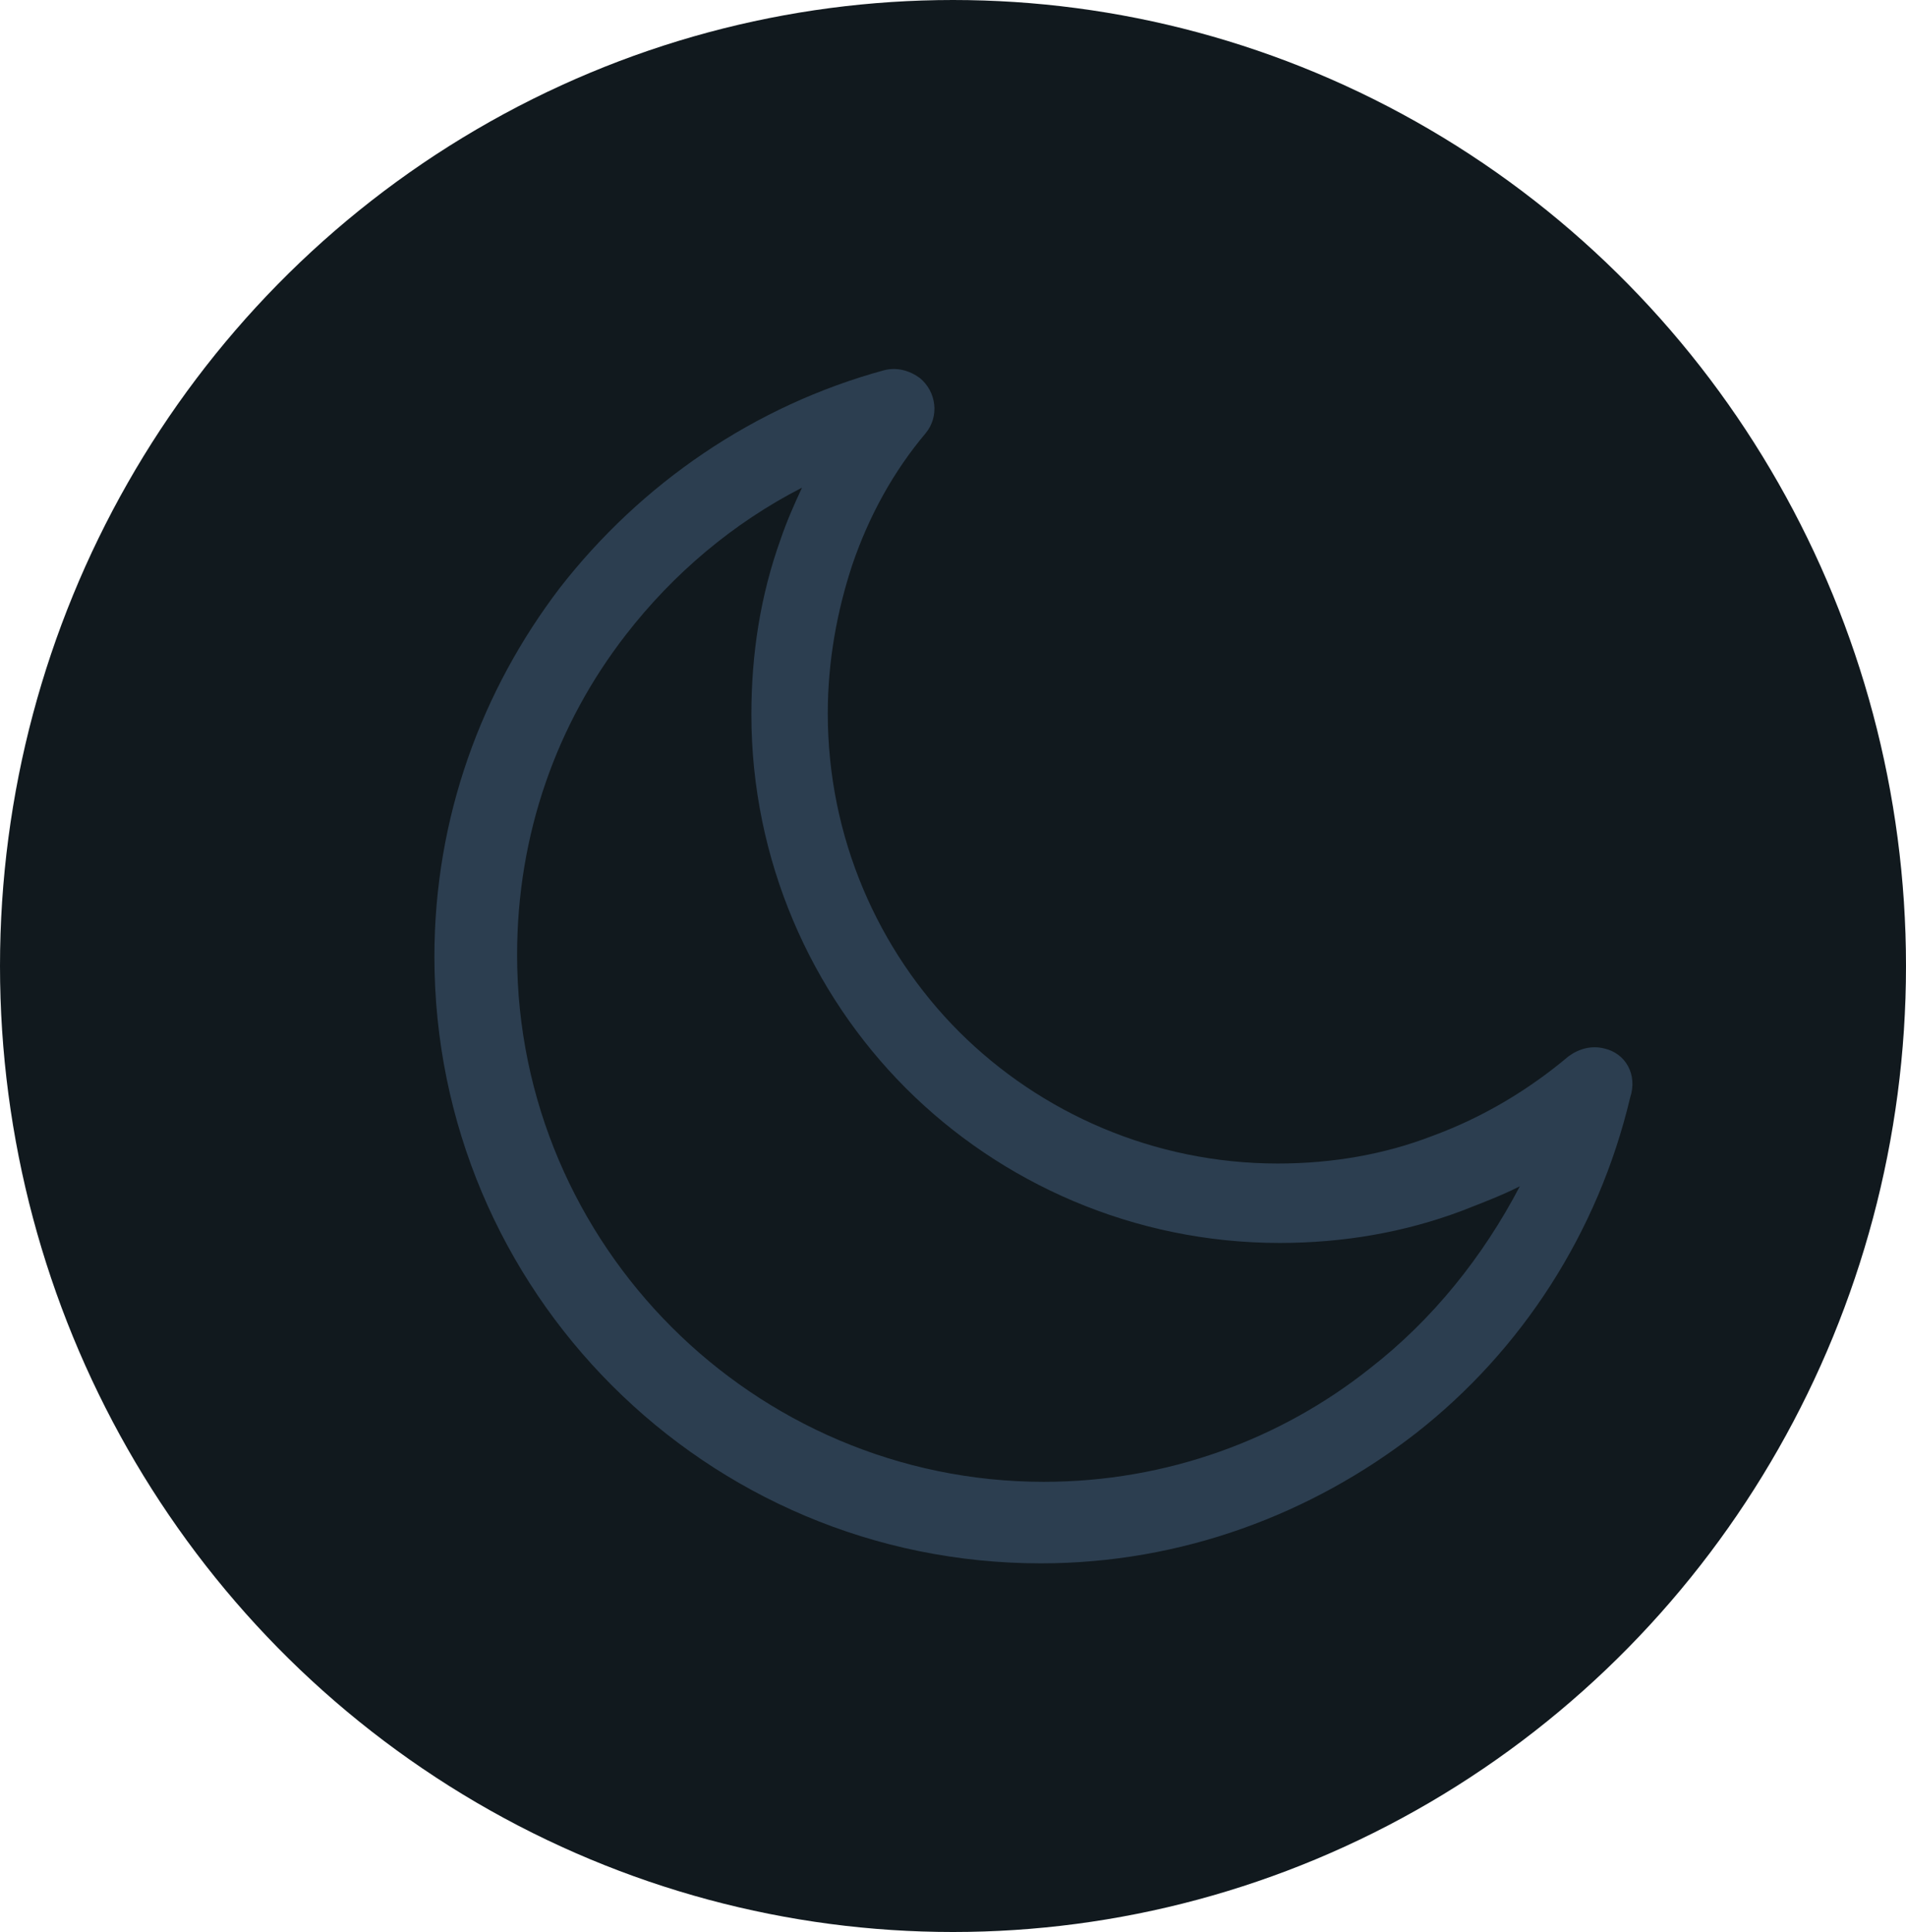 <?xml version="1.0" encoding="utf-8"?>
<!-- Generator: Adobe Illustrator 22.1.0, SVG Export Plug-In . SVG Version: 6.00 Build 0)  -->
<svg version="1.1" id="Capa_1" xmlns="http://www.w3.org/2000/svg" xmlns:xlink="http://www.w3.org/1999/xlink" x="0px" y="0px"
	 viewBox="0 0 636.2 644.6" style="enable-background:new 0 0 636.2 644.6;" xml:space="preserve">
<style type="text/css">
	.st0{fill:#11191E;}
	.st1{fill:#2C3E50;}
</style>
<ellipse class="st0" cx="318.1" cy="322.3" rx="318.1" ry="322.3"/>
<g>
	<g>
		<path class="st1" d="M535.4,349.8c-4.1-1-8.2,0-11.8,2.6c-13.3,11.2-28.6,20.4-45.5,26.6c-15.8,6.1-33.2,9.2-51.6,9.2
			c-41.4,0-79.2-16.9-106.3-43.9c-27.1-27.1-43.9-64.9-43.9-106.3c0-17.4,3.1-34.2,8.2-49.6c5.6-16.4,13.8-31.2,24.5-43.9
			c4.6-5.6,3.6-13.8-2-18.4c-3.6-2.6-7.7-3.6-11.8-2.6c-43.4,11.8-81.2,37.8-108.3,72.6c-26.1,34.2-41.9,76.6-41.9,123.1
			c0,55.7,22.5,106.3,59.3,143.1s87.4,59.3,143.1,59.3c47,0,90.4-16.4,125.2-43.4c35.3-27.6,60.8-66.9,71.5-111.9
			C546.7,358.5,542.6,351.4,535.4,349.8z M457.2,456.6c-29.6,23.5-67.5,37.8-108.8,37.8c-48.5,0-92.5-19.9-124.2-51.6
			s-51.6-75.6-51.6-124.2c0-40.4,13.3-77.2,36.3-106.8c15.8-20.4,35.8-37.3,58.8-49.1c-2.6,5.6-5.1,11.2-7.2,17.4
			c-6.6,18.4-9.7,37.8-9.7,58.3c0,48.5,19.9,93,51.6,124.7s76.1,51.6,124.7,51.6c21.5,0,41.9-3.6,60.8-10.7
			c6.6-2.6,13.3-5.1,19.4-8.2C495,419.3,478.2,440.3,457.2,456.6z"/>
	</g>
</g>
</svg>
